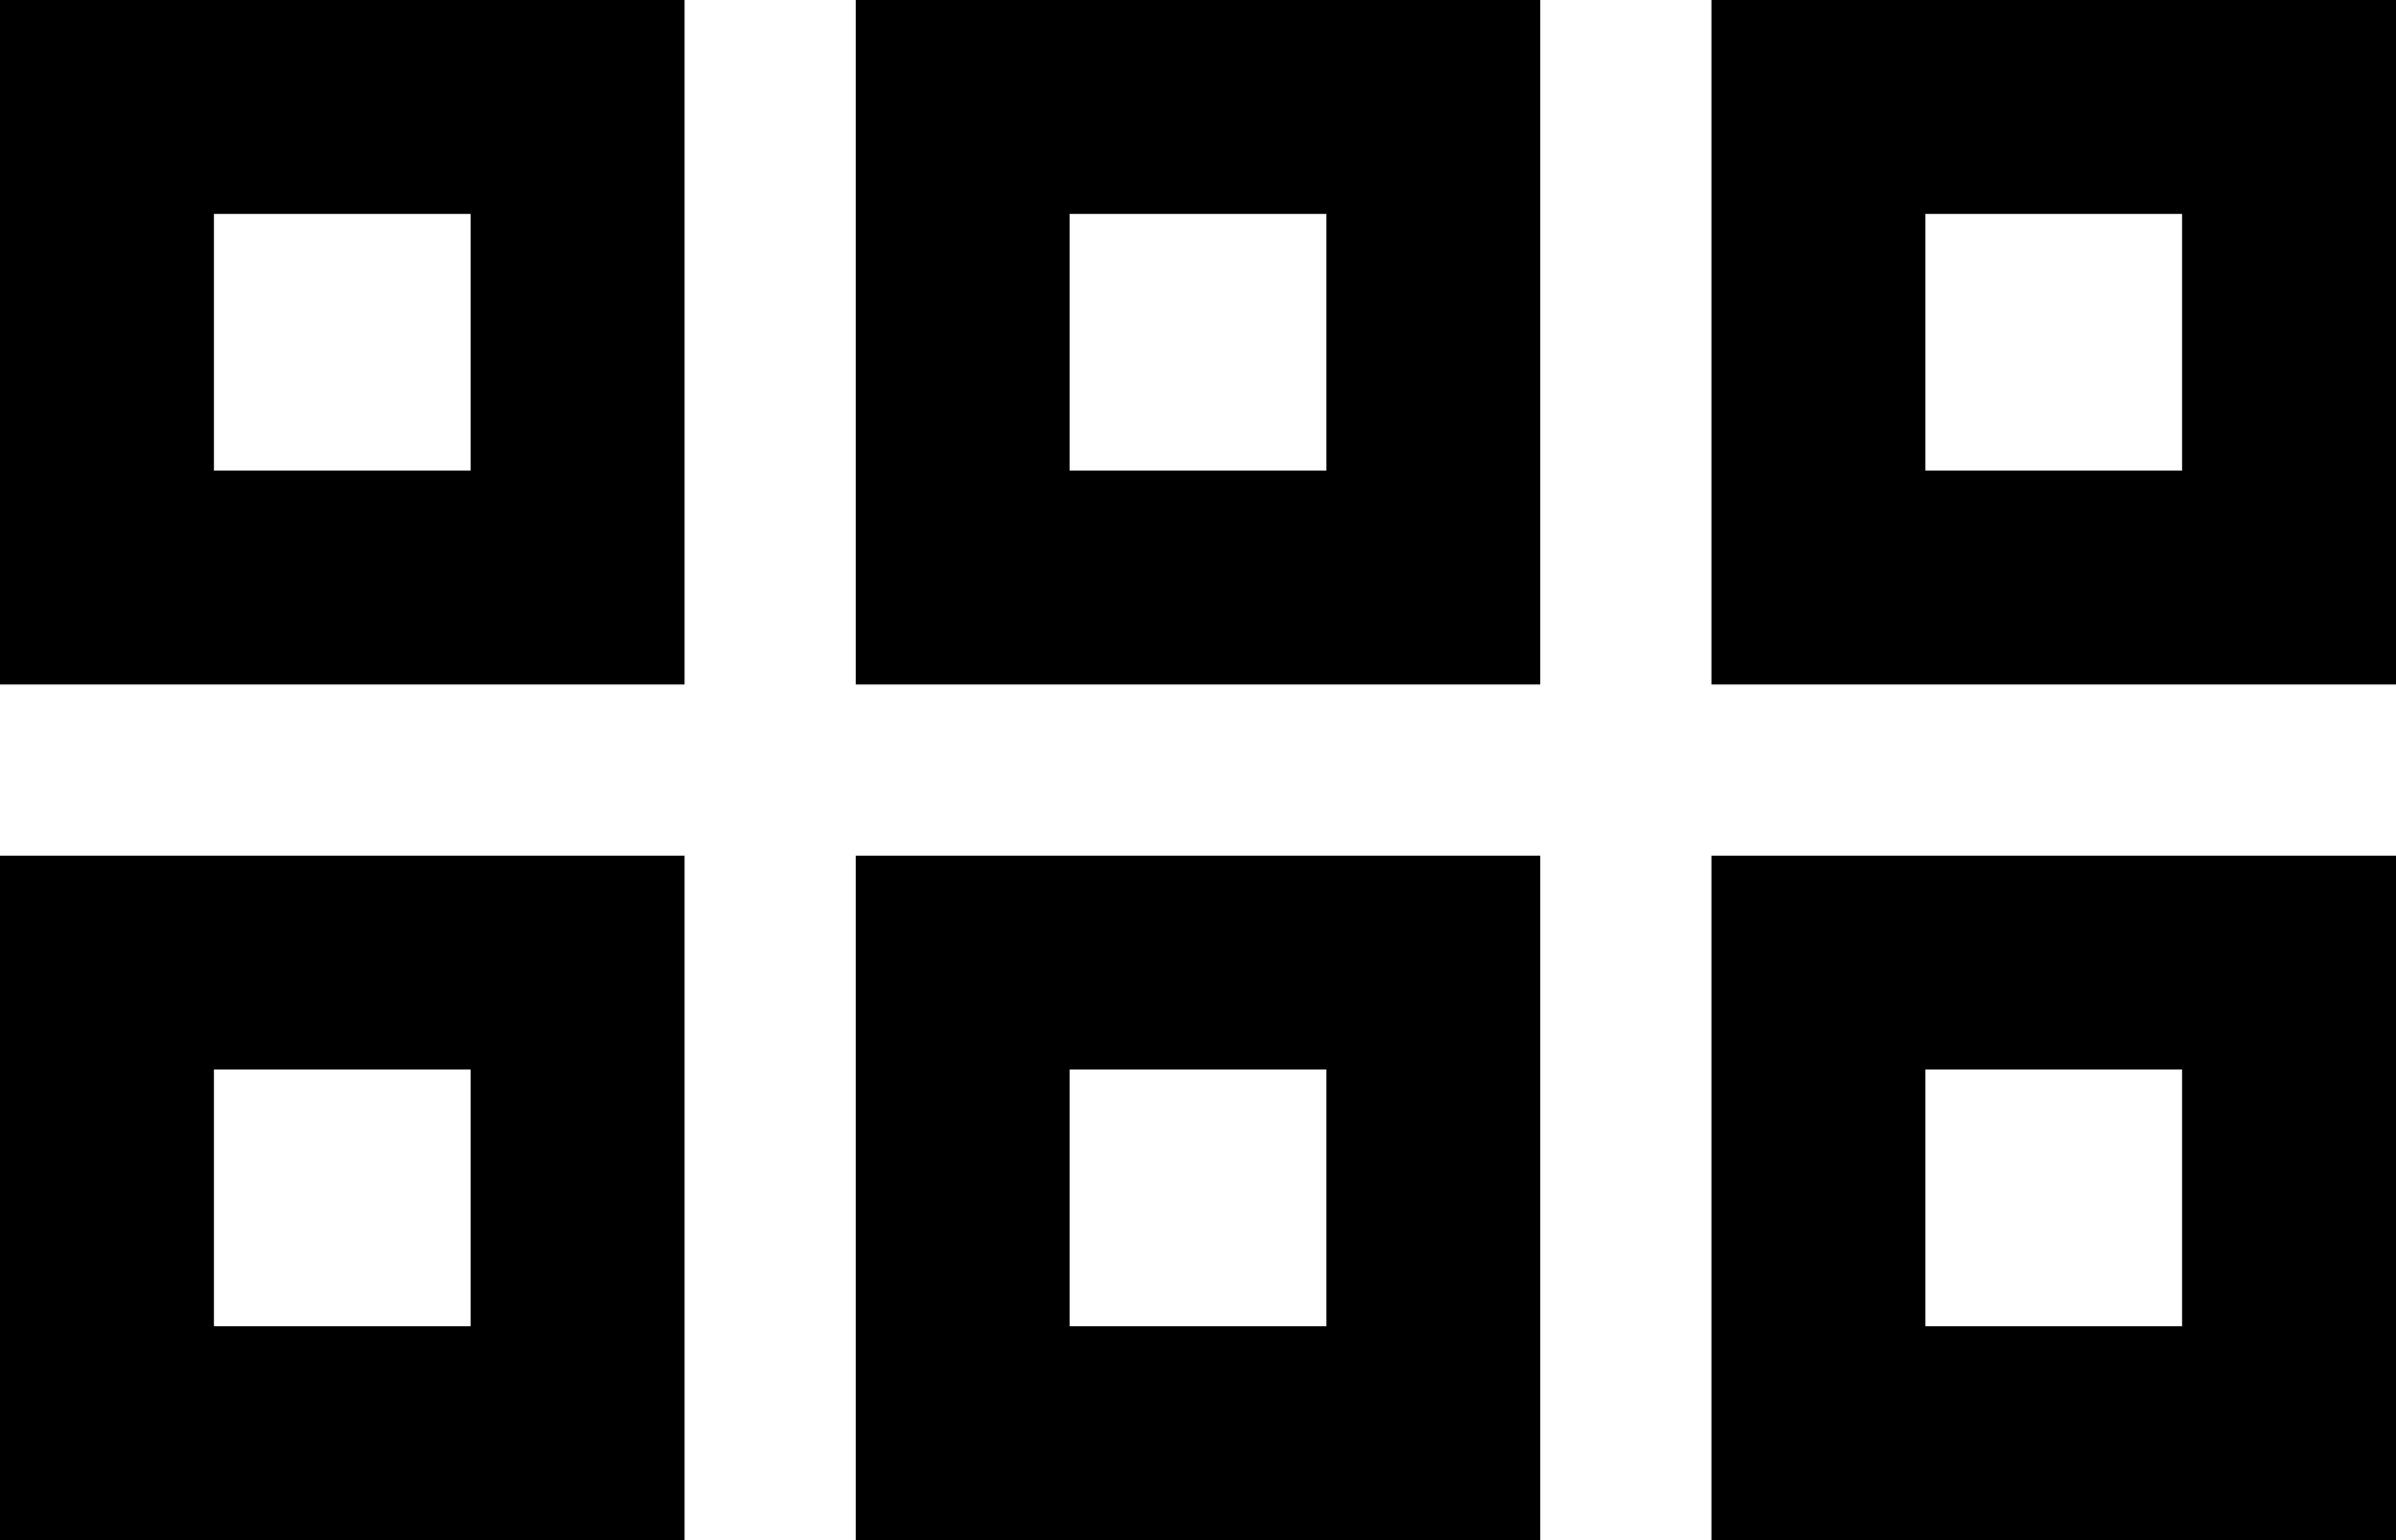 <svg xmlns="http://www.w3.org/2000/svg" viewBox="0 0 448 288">
    <path d="M 40 40 L 40 88 L 88 88 L 88 40 L 40 40 L 40 40 Z M 0 0 L 40 0 L 88 0 L 128 0 L 128 40 L 128 88 L 128 128 L 88 128 L 40 128 L 0 128 L 0 88 L 0 40 L 0 0 L 0 0 Z M 40 200 L 40 248 L 88 248 L 88 200 L 40 200 L 40 200 Z M 0 160 L 40 160 L 88 160 L 128 160 L 128 200 L 128 248 L 128 288 L 88 288 L 40 288 L 0 288 L 0 248 L 0 200 L 0 160 L 0 160 Z M 248 40 L 200 40 L 200 88 L 248 88 L 248 40 L 248 40 Z M 200 0 L 248 0 L 288 0 L 288 40 L 288 88 L 288 128 L 248 128 L 200 128 L 160 128 L 160 88 L 160 40 L 160 0 L 200 0 L 200 0 Z M 200 200 L 200 248 L 248 248 L 248 200 L 200 200 L 200 200 Z M 160 160 L 200 160 L 248 160 L 288 160 L 288 200 L 288 248 L 288 288 L 248 288 L 200 288 L 160 288 L 160 248 L 160 200 L 160 160 L 160 160 Z M 408 40 L 360 40 L 360 88 L 408 88 L 408 40 L 408 40 Z M 360 0 L 408 0 L 448 0 L 448 40 L 448 88 L 448 128 L 408 128 L 360 128 L 320 128 L 320 88 L 320 40 L 320 0 L 360 0 L 360 0 Z M 360 200 L 360 248 L 408 248 L 408 200 L 360 200 L 360 200 Z M 320 160 L 360 160 L 408 160 L 448 160 L 448 200 L 448 248 L 448 288 L 408 288 L 360 288 L 320 288 L 320 248 L 320 200 L 320 160 L 320 160 Z"/>
</svg>
